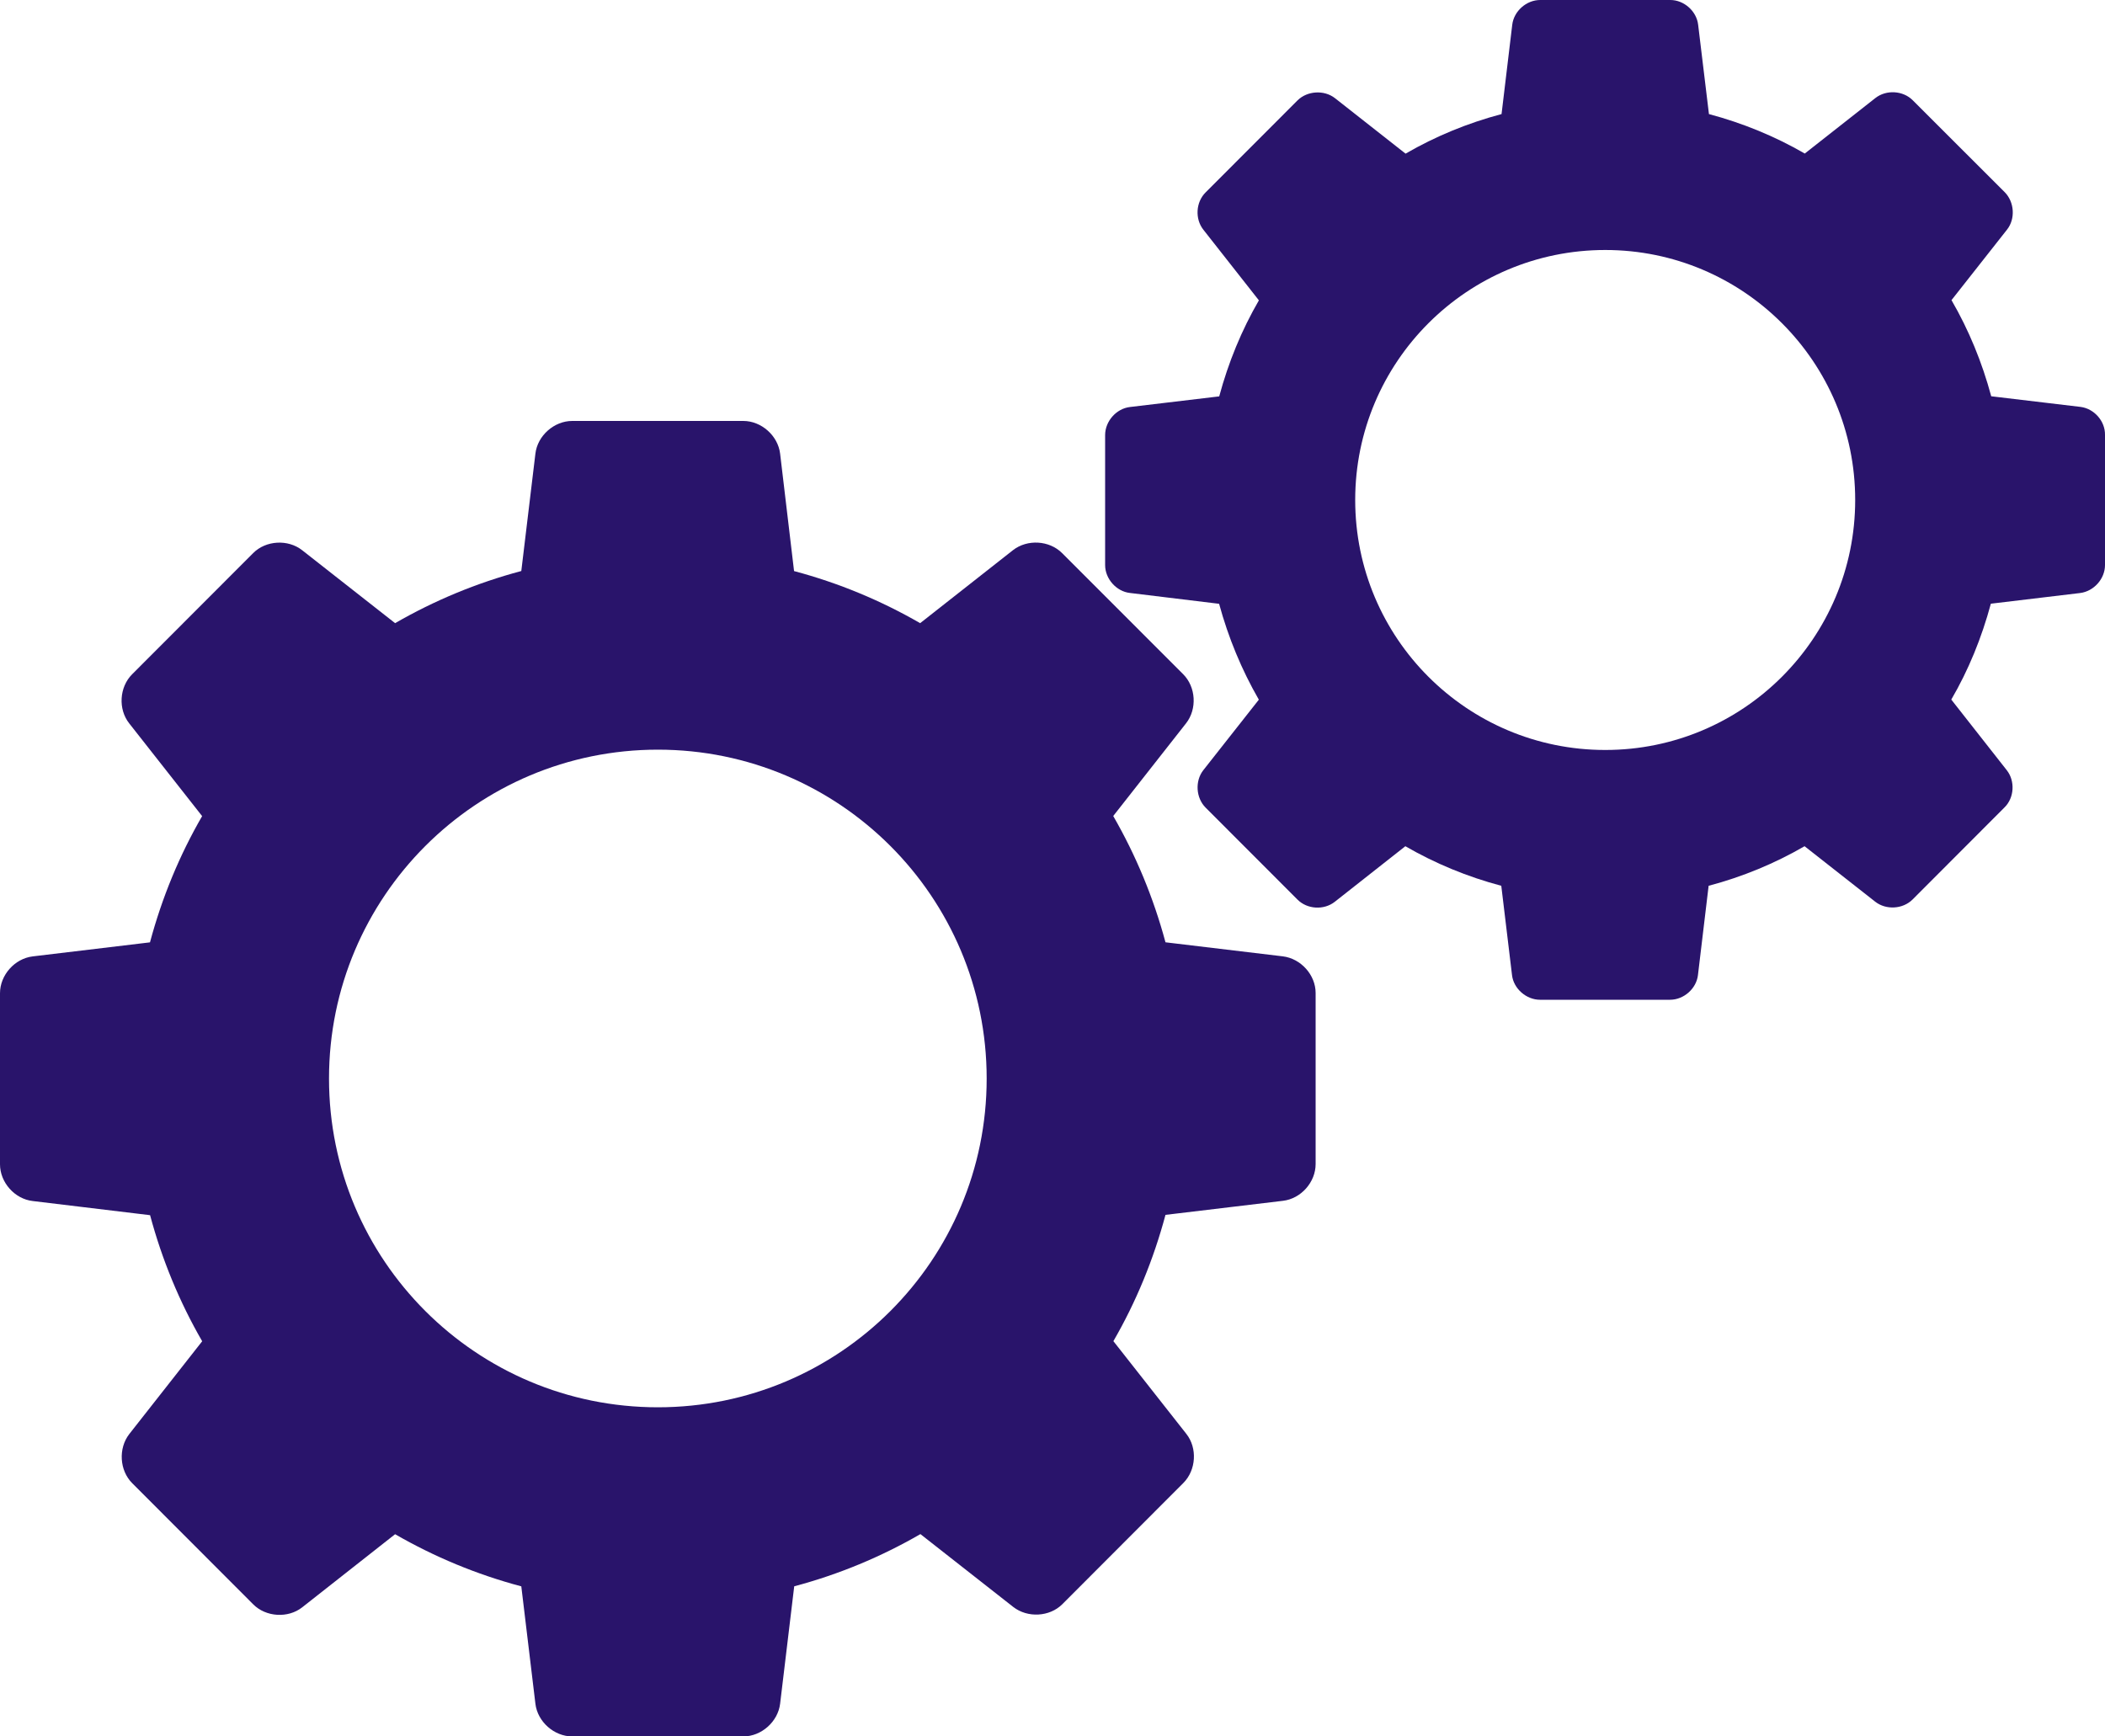 <svg width="40px" height="33px" viewBox="0 0 40 33" version="1.1" xmlns="http://www.w3.org/2000/svg" xmlns:xlink="http://www.w3.org/1999/xlink">
    <g id="inprogress" stroke="none" stroke-width="1" fill="none" fill-rule="evenodd">
        <g fill="#29146b" fill-rule="nonzero" id="Shape">
            <path d="M24.377,18.175 L22.147,17.908 C21.918,17.057 21.584,16.254 21.154,15.508 L22.538,13.746 C22.751,13.474 22.726,13.055 22.482,12.812 L20.183,10.512 C19.94,10.268 19.521,10.244 19.25,10.455 L17.485,11.843 C16.742,11.414 15.939,11.079 15.089,10.853 L14.824,8.621 C14.783,8.28 14.468,8 14.125,8 L10.873,8 C10.529,8 10.214,8.28 10.174,8.621 L9.906,10.852 C9.056,11.078 8.251,11.414 7.508,11.843 L5.742,10.457 C5.473,10.245 5.052,10.268 4.81,10.512 L2.511,12.814 C2.267,13.058 2.242,13.477 2.455,13.747 L3.841,15.51 C3.41,16.254 3.078,17.058 2.85,17.909 L0.621,18.176 C0.28,18.217 0,18.53 0,18.876 L0,22.127 C0,22.472 0.28,22.786 0.621,22.825 L2.852,23.094 C3.079,23.942 3.412,24.746 3.842,25.49 L2.457,27.253 C2.245,27.526 2.27,27.945 2.513,28.188 L4.81,30.488 C5.052,30.733 5.473,30.758 5.742,30.547 L7.508,29.157 C8.251,29.586 9.056,29.922 9.906,30.148 L10.174,32.379 C10.214,32.72 10.529,33 10.873,33 L14.125,33 C14.468,33 14.783,32.72 14.824,32.379 L15.092,30.147 C15.942,29.921 16.746,29.585 17.49,29.155 L19.255,30.54 C19.526,30.751 19.945,30.729 20.187,30.487 L22.487,28.183 C22.73,27.939 22.756,27.519 22.543,27.25 L21.157,25.488 C21.588,24.743 21.919,23.939 22.147,23.088 L24.379,22.821 C24.721,22.781 25,22.468 25,22.122 L25,18.871 C25,18.528 24.72,18.217 24.377,18.175 Z M12.501,26.745 C9.05,26.745 6.252,23.95 6.252,20.497 C6.252,17.045 9.05,14.247 12.501,14.247 C15.952,14.247 18.749,17.044 18.749,20.497 C18.75,23.95 15.952,26.745 12.501,26.745 Z"></path>
            <path d="M39.535,7.733 L37.838,7.531 C37.664,6.885 37.412,6.271 37.083,5.704 L38.139,4.363 C38.3,4.159 38.279,3.839 38.095,3.653 L36.347,1.906 C36.163,1.72 35.843,1.701 35.637,1.863 L34.295,2.918 C33.73,2.591 33.117,2.339 32.474,2.168 L32.269,0.472 C32.24,0.212 32,0 31.741,0 L29.267,0 C29.005,0 28.766,0.212 28.736,0.472 L28.533,2.168 C27.887,2.339 27.275,2.592 26.709,2.92 L25.367,1.865 C25.162,1.705 24.842,1.725 24.658,1.906 L22.909,3.657 C22.722,3.843 22.705,4.161 22.867,4.366 L23.922,5.708 C23.594,6.273 23.342,6.886 23.168,7.533 L21.472,7.735 C21.212,7.765 21,8.006 21,8.268 L21,10.74 C21,10.999 21.213,11.241 21.472,11.269 L23.166,11.475 C23.341,12.119 23.595,12.731 23.921,13.297 L22.865,14.638 C22.705,14.843 22.725,15.164 22.909,15.348 L24.654,17.095 C24.84,17.283 25.158,17.3 25.363,17.139 L26.705,16.082 C27.27,16.409 27.883,16.663 28.528,16.834 L28.732,18.532 C28.761,18.788 29.003,19 29.263,19 L31.736,19 C31.996,19 32.235,18.788 32.265,18.532 L32.468,16.834 C33.115,16.663 33.726,16.409 34.291,16.082 L35.633,17.136 C35.839,17.298 36.158,17.279 36.343,17.095 L38.091,15.344 C38.277,15.161 38.295,14.842 38.133,14.637 L37.079,13.295 C37.408,12.731 37.657,12.118 37.831,11.473 L39.528,11.27 C39.788,11.237 40,11.001 40,10.738 L40,8.266 C40.005,8.002 39.792,7.765 39.535,7.733 Z M30.504,14.253 C27.878,14.253 25.752,12.126 25.752,9.502 C25.752,6.877 27.88,4.751 30.504,4.751 C33.125,4.751 35.253,6.877 35.253,9.502 C35.253,12.125 33.126,14.253 30.504,14.253 Z"></path>
        </g>
    </g>
</svg>
